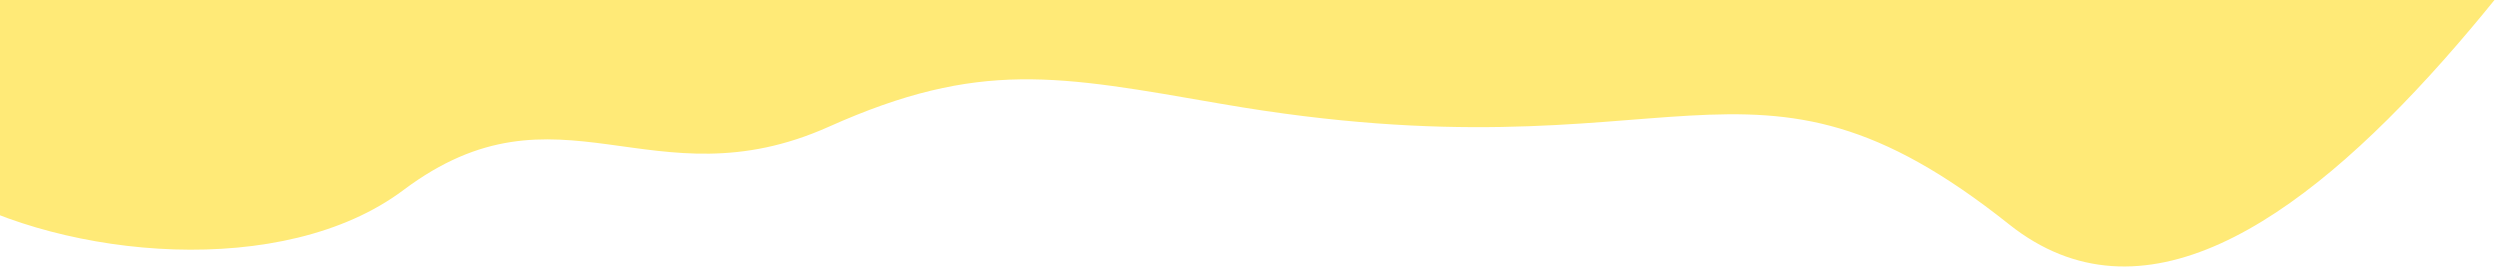 <svg width="1707" height="182" viewBox="0 0 1707 182" fill="none" xmlns="http://www.w3.org/2000/svg">
<path d="M1928 -326C2058.26 -523.5 1839.89 -514.066 1722 -787L72.972 -454C34.712 -296.846 -129.74 -328.654 -168 -171.5C-168 -171.5 -142.819 68.861 -36.892 129.747C44.279 176.404 193.506 191.234 275.5 129.747C381.718 50.095 444.901 140.683 566 86.5C669.015 40.408 722.536 51.603 834 70.918C1148.5 125.418 1192.27 10.413 1371.78 153.166C1551.3 295.918 1797.74 -128.5 1928 -326Z" fill="#FFEA77"/>
</svg>
